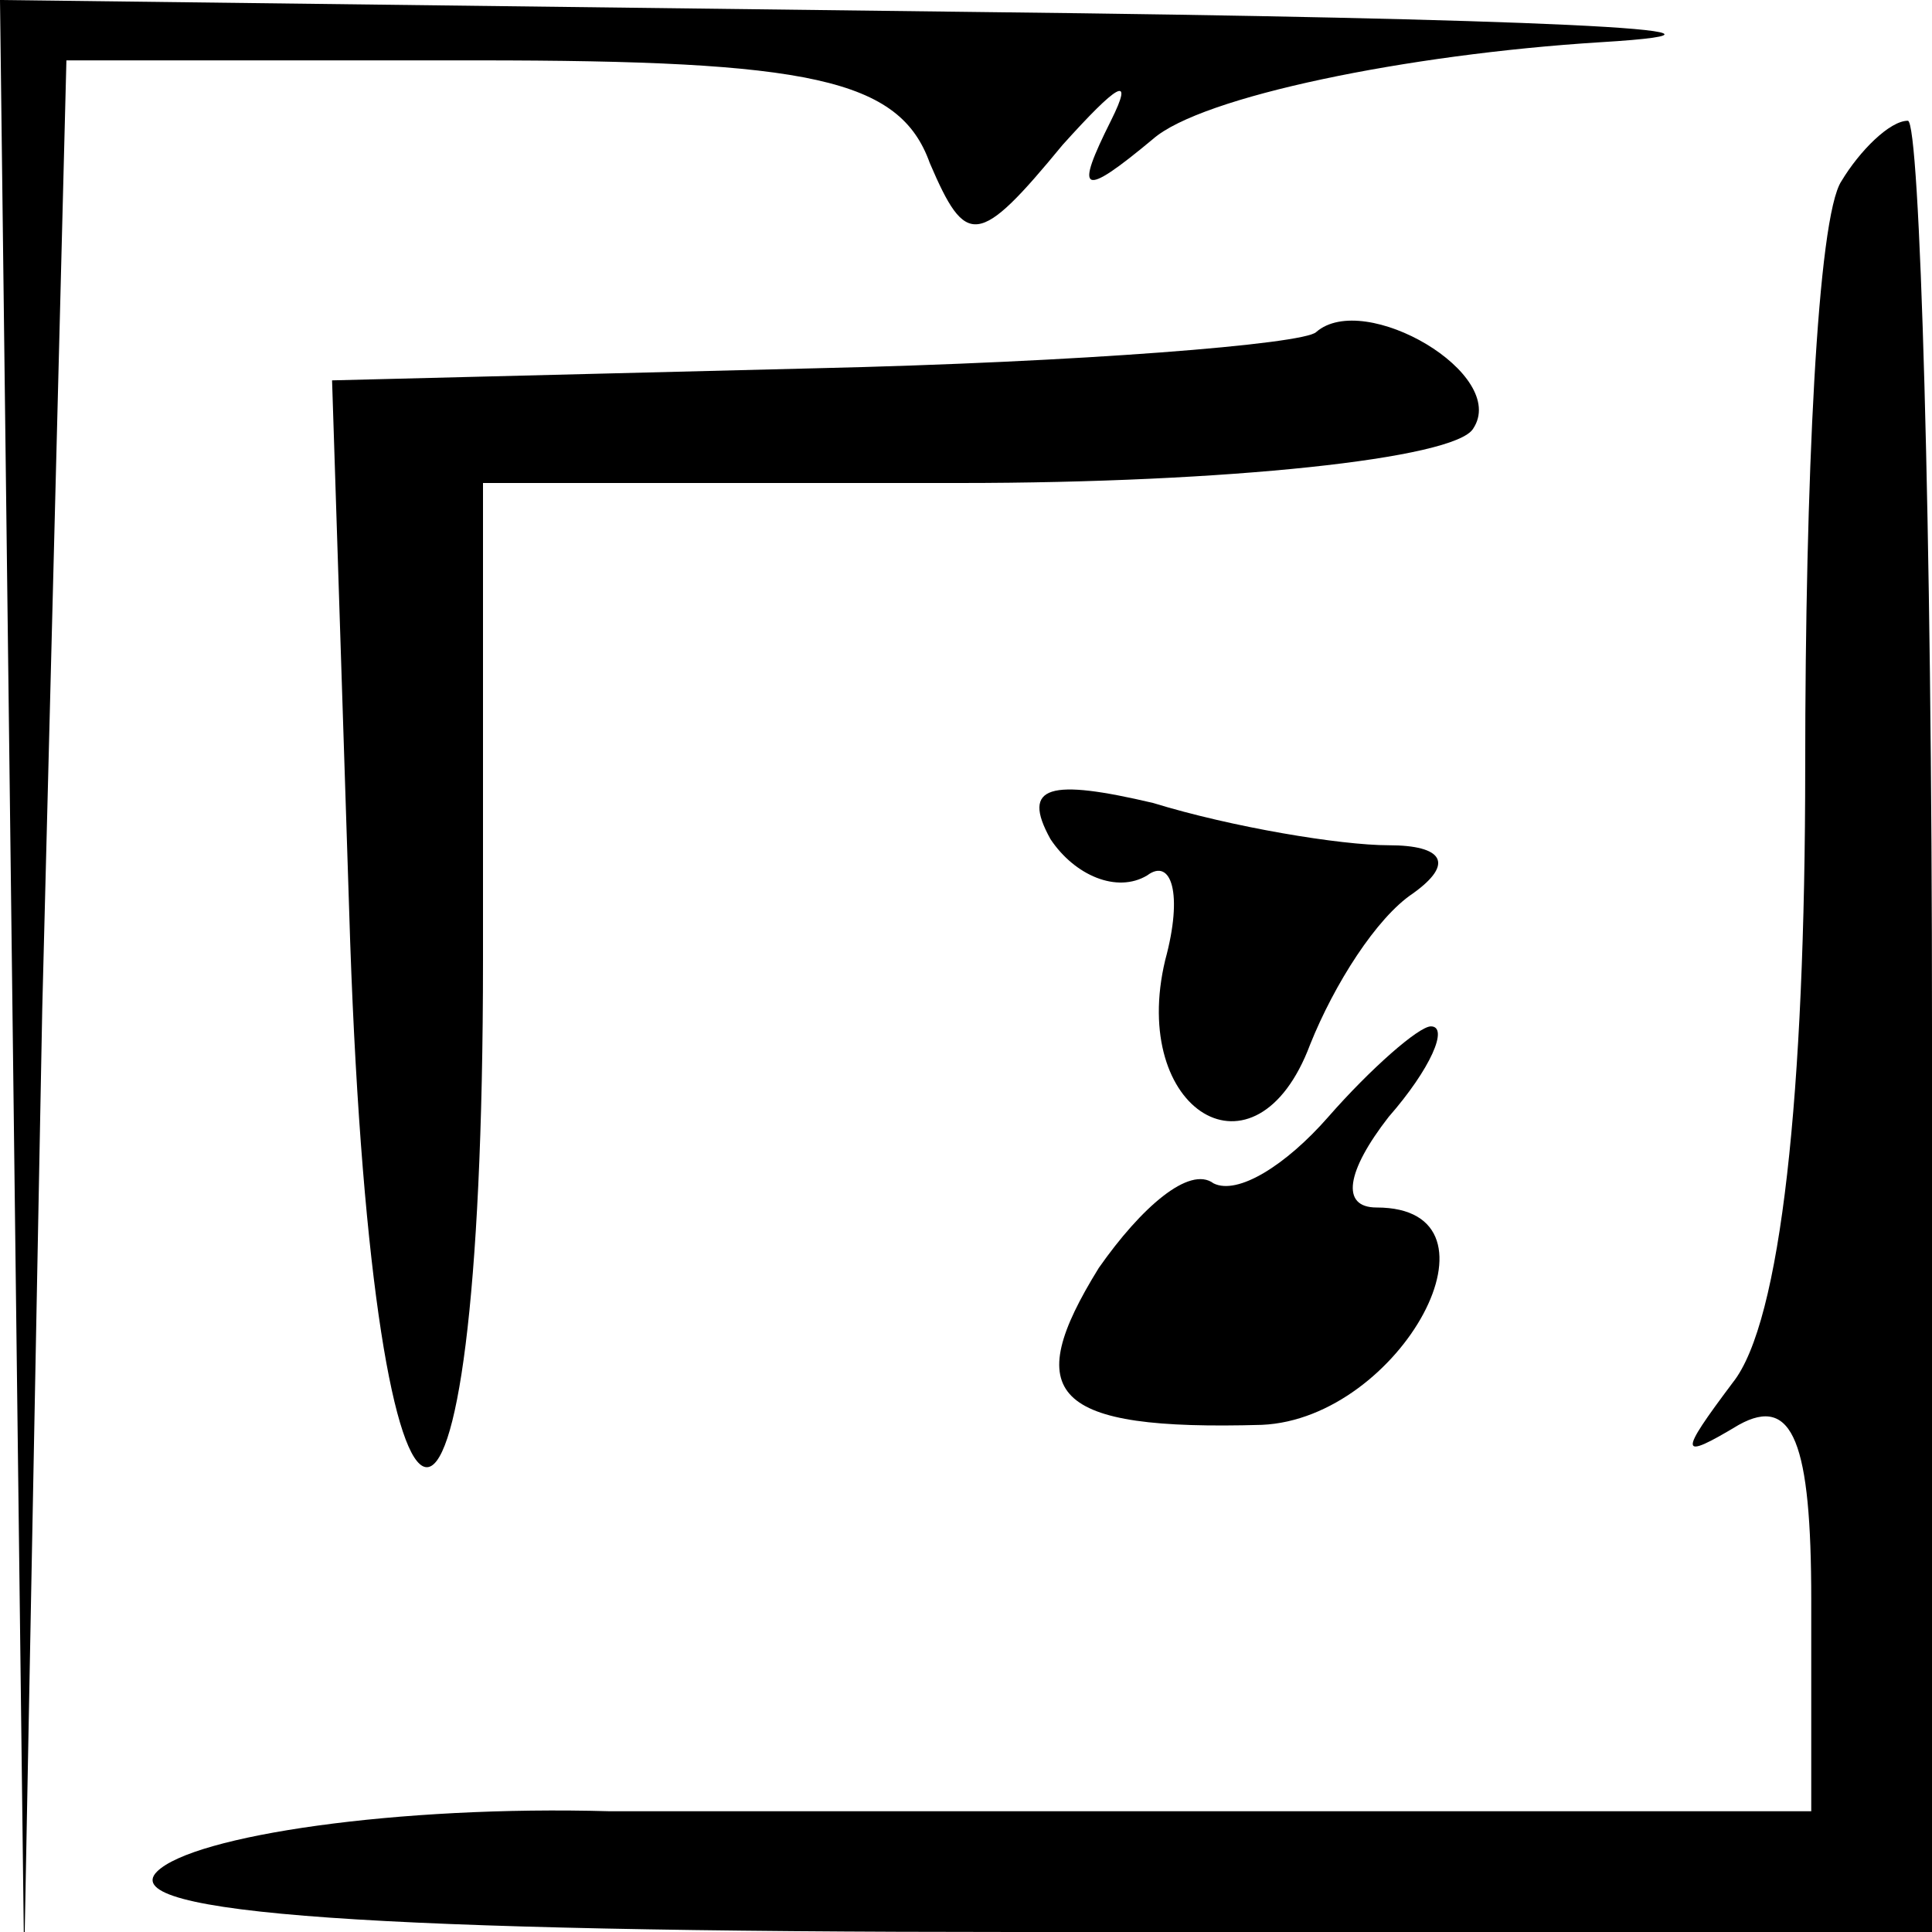 <?xml version="1.0" standalone="no"?>
<!DOCTYPE svg PUBLIC "-//W3C//DTD SVG 20010904//EN"
 "http://www.w3.org/TR/2001/REC-SVG-20010904/DTD/svg10.dtd">
<svg version="1.0" xmlns="http://www.w3.org/2000/svg"
 width="32pt" height="32pt" viewBox="0 0 32 32"
 preserveAspectRatio="xMidYMid meet">
<g transform="translate(0,32) scale(0.1,-0.1)"
fill="#000000" stroke="none">
<path fill="#000000" stroke="none" d="M2 158 l2 -163 3 158 4 157 68 0 c55 0
70 -3 75 -17 6 -14 8 -14 22 3 9 10 12 12 8 4 -6 -12 -5 -13 7 -3 8 7 42 14
74 16 33 2 -13 4 -102 5 l-163 2 2 -162z"/>
<path fill="#000000" stroke="none" d="M305 290 c-4 -6 -6 -50 -6 -97 0 -54
-4 -92 -12 -102 -9 -12 -9 -13 1 -7 9 5 12 -3 12 -29 l0 -35 -47 0 c-75 0 -84
0 -152 0 -35 1 -69 -4 -75 -10 -7 -7 36 -10 142 -10 l152 0 0 150 c0 83 -2
150 -4 150 -3 0 -8 -5 -11 -10z"/>
<path fill="#000000" stroke="none" d="M218 265 c-2 -2 -39 -5 -83 -6 l-80 -2
3 -93 c4 -114 22 -117 22 -3 l0 79 79 0 c44 0 82 4 85 9 6 9 -18 23 -26 16z"/>
<path fill="#000000" stroke="none" d="M174 181 c4 -6 11 -9 16 -6 4 3 6 -3 3
-14 -6 -25 15 -38 24 -14 4 10 11 21 17 25 7 5 5 8 -4 8 -8 0 -26 3 -39 7 -17
4 -22 3 -17 -6z"/>
<path fill="#000000" stroke="none" d="M220 135 c-7 -8 -15 -13 -19 -11 -4 3
-12 -4 -19 -14 -13 -21 -8 -27 27 -26 23 1 42 36 19 36 -6 0 -5 6 2 15 7 8 10
15 7 15 -2 0 -10 -7 -17 -15z"/>
</g>
</svg>
